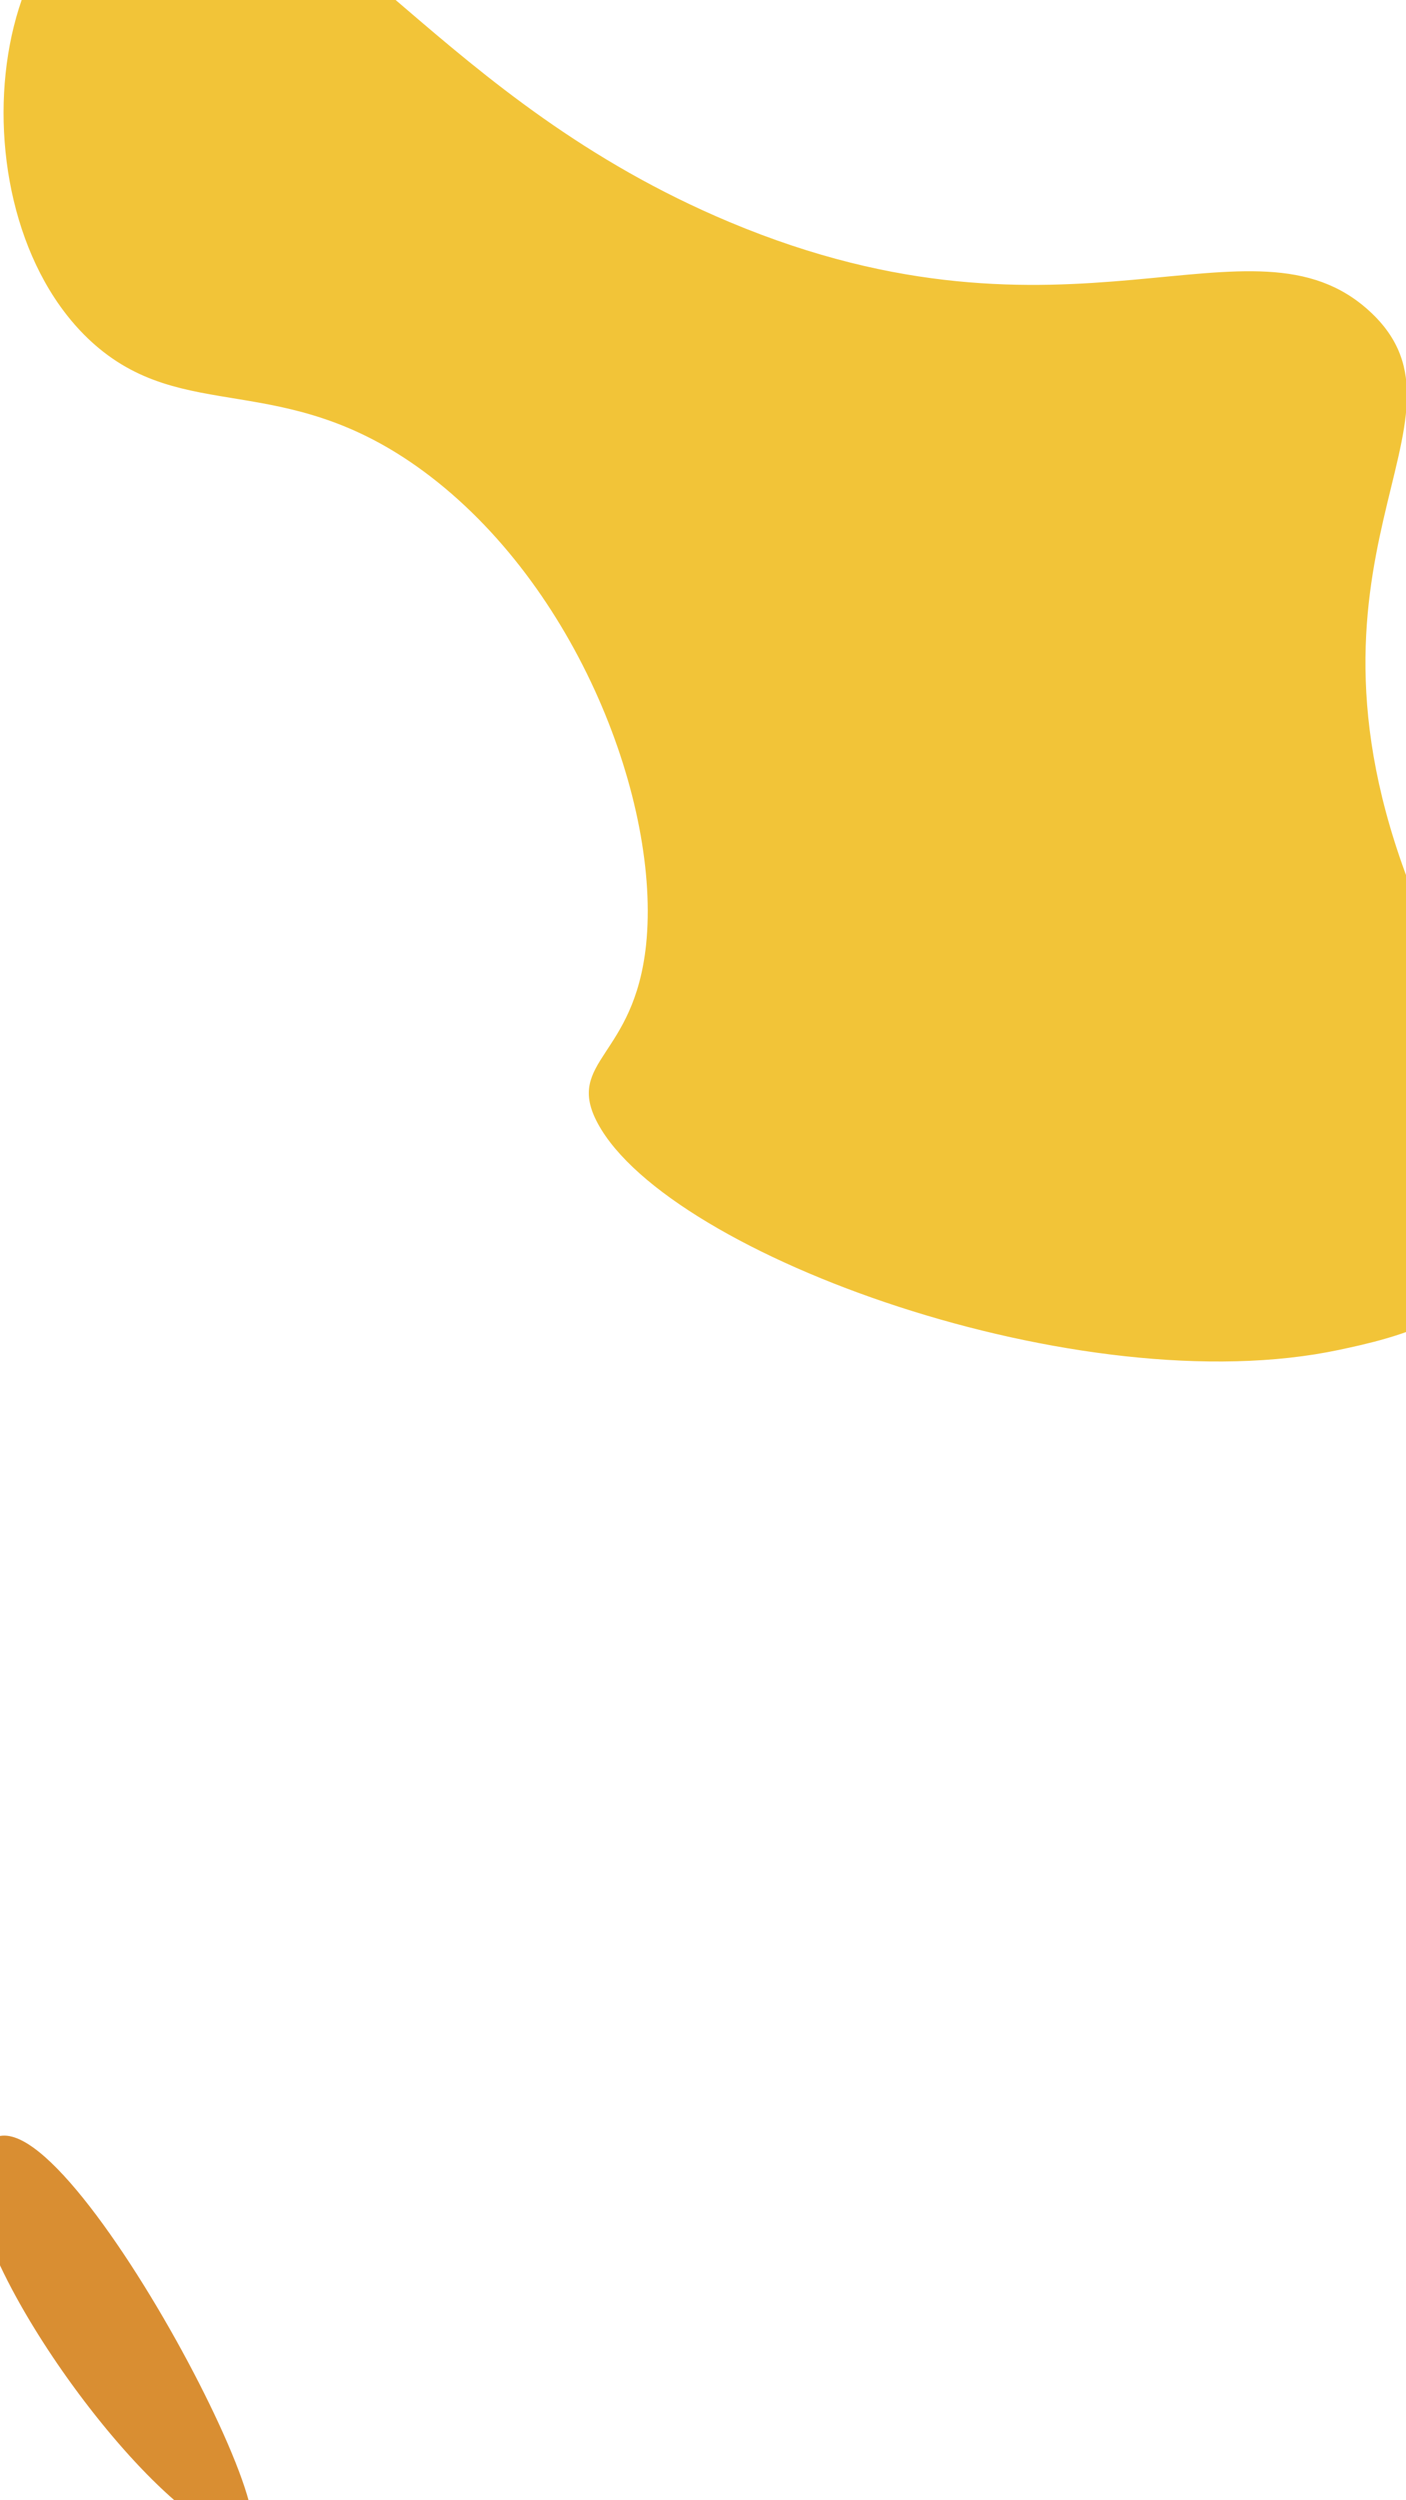 <svg width="360" height="640" viewBox="0 0 360 640" fill="none" xmlns="http://www.w3.org/2000/svg">
<g filter="url(#filter0_i_178_93)">
<path d="M61.6 645.669C38.818 640.784 -10.155 572.5 -5.568 551.107C3.507 508.778 79.317 649.468 61.6 645.669Z" fill="#D98E32" stroke="#D98E32" stroke-miterlimit="10"/>
</g>
<g filter="url(#filter1_d_178_93)">
<path d="M385.43 315.853C379.494 340.242 352.283 346.044 338.804 348.92C273.131 362.934 167.717 324.836 149.603 291.29C141.225 275.771 158.952 275.08 162.033 245.916C165.83 209.652 144.502 153.449 104.868 124.193C68.639 97.47 43.16 112.492 19.68 90.898C-17.21 56.801 -6.923 -30.042 42.238 -27.21C80.744 -25.024 108.283 30.276 182.573 61.41C270.11 98.124 316.479 56.645 346.33 84.171C376.181 111.699 321.294 146.184 358.463 235.951C372.246 269.223 391.218 292.069 385.43 315.853Z" fill="#F2C438"/>
<path d="M385.43 315.853C379.494 340.242 352.283 346.044 338.804 348.92C273.131 362.934 167.717 324.836 149.603 291.29C141.225 275.771 158.952 275.08 162.033 245.916C165.83 209.652 144.502 153.449 104.868 124.193C68.639 97.47 43.16 112.492 19.68 90.898C-17.21 56.801 -6.923 -30.042 42.238 -27.21C80.744 -25.024 108.283 30.276 182.573 61.41C270.11 98.124 316.479 56.645 346.33 84.171C376.181 111.699 321.294 146.184 358.463 235.951C372.246 269.223 391.218 292.069 385.43 315.853Z" stroke="#F2C438" stroke-width="1.22" stroke-miterlimit="10"/>
</g>
<defs>
<filter id="filter0_i_178_93" x="-6.37" y="542.658" width="71.143" height="107.587" filterUnits="userSpaceOnUse" color-interpolation-filters="sRGB">
<feFlood flood-opacity="0" result="BackgroundImageFix"/>
<feBlend mode="normal" in="SourceGraphic" in2="BackgroundImageFix" result="shape"/>
<feColorMatrix in="SourceAlpha" type="matrix" values="0 0 0 0 0 0 0 0 0 0 0 0 0 0 0 0 0 0 127 0" result="hardAlpha"/>
<feOffset dy="4"/>
<feGaussianBlur stdDeviation="2"/>
<feComposite in2="hardAlpha" operator="arithmetic" k2="-1" k3="1"/>
<feColorMatrix type="matrix" values="0 0 0 0 0 0 0 0 0 0 0 0 0 0 0 0 0 0 0.25 0"/>
<feBlend mode="normal" in2="shape" result="effect1_innerShadow_178_93"/>
</filter>
<filter id="filter1_d_178_93" x="-3.088" y="-33.888" width="396.196" height="386.4" filterUnits="userSpaceOnUse" color-interpolation-filters="sRGB">
<feFlood flood-opacity="0" result="BackgroundImageFix"/>
<feColorMatrix in="SourceAlpha" type="matrix" values="0 0 0 0 0 0 0 0 0 0 0 0 0 0 0 0 0 0 127 0" result="hardAlpha"/>
<feOffset dx="4" dy="-4"/>
<feGaussianBlur stdDeviation="1"/>
<feComposite in2="hardAlpha" operator="out"/>
<feColorMatrix type="matrix" values="0 0 0 0 0 0 0 0 0 0 0 0 0 0 0 0 0 0 0.25 0"/>
<feBlend mode="normal" in2="BackgroundImageFix" result="effect1_dropShadow_178_93"/>
<feBlend mode="normal" in="SourceGraphic" in2="effect1_dropShadow_178_93" result="shape"/>
</filter>
</defs>
</svg>
